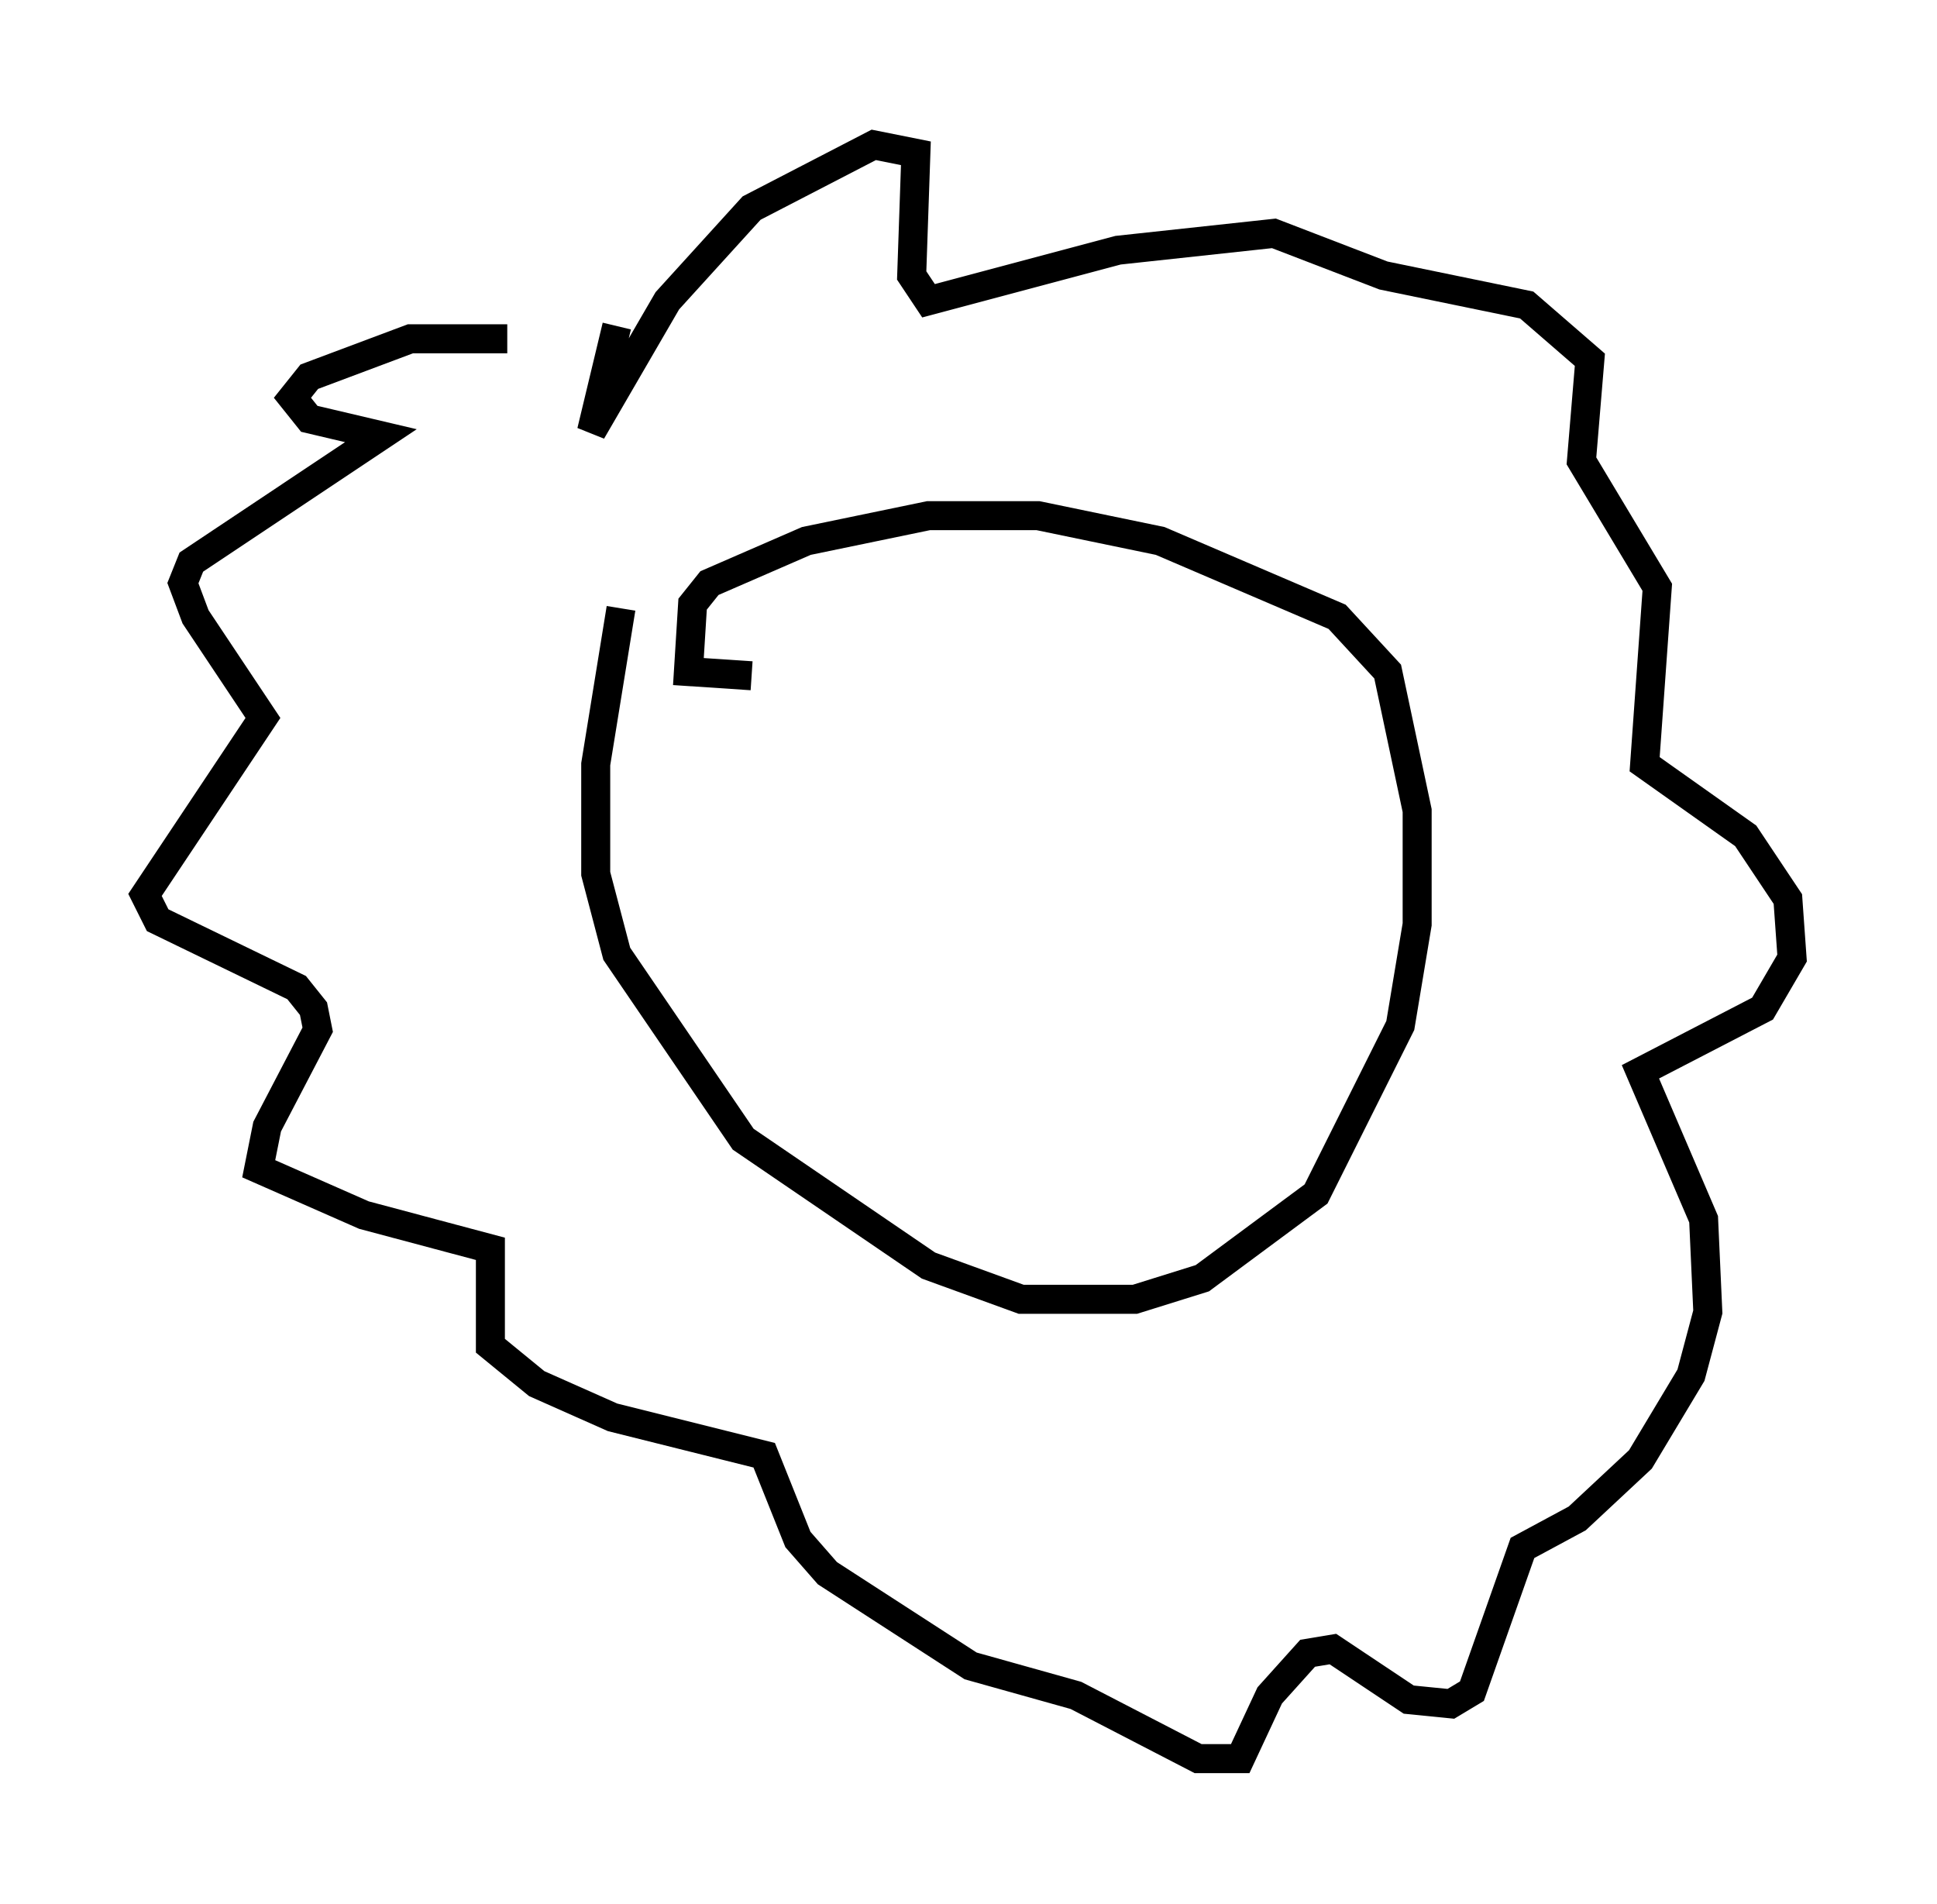 <?xml version="1.0" encoding="utf-8" ?>
<svg baseProfile="full" height="65.631" version="1.1" width="66.793" xmlns="http://www.w3.org/2000/svg" xmlns:ev="http://www.w3.org/2001/xml-events" xmlns:xlink="http://www.w3.org/1999/xlink"><defs /><rect fill="white" height="65.631" width="66.793" x="0" y="0" /><path d="M25.045, 13.134 m-7.553, -1.453 l-3.341, 0.0 -3.486, 1.307 l-0.581, 0.726 0.581, 0.726 l2.469, 0.581 -6.536, 4.358 l-0.291, 0.726 0.436, 1.162 l2.324, 3.486 -4.067, 6.101 l0.436, 0.872 4.793, 2.324 l0.581, 0.726 0.145, 0.726 l-1.743, 3.341 -0.291, 1.453 l3.631, 1.598 4.358, 1.162 l0.0, 3.341 1.598, 1.307 l2.615, 1.162 5.229, 1.307 l1.162, 2.905 1.017, 1.162 l4.939, 3.196 3.631, 1.017 l4.212, 2.179 1.453, 0.0 l1.017, -2.179 1.307, -1.453 l0.872, -0.145 2.615, 1.743 l1.453, 0.145 0.726, -0.436 l1.743, -4.939 1.888, -1.017 l2.179, -2.034 1.743, -2.905 l0.581, -2.179 -0.145, -3.196 l-2.179, -5.084 4.212, -2.179 l1.017, -1.743 -0.145, -2.034 l-1.453, -2.179 -3.486, -2.469 l0.436, -6.101 -2.615, -4.358 l0.291, -3.486 -2.179, -1.888 l-4.939, -1.017 -3.777, -1.453 l-5.374, 0.581 -6.536, 1.743 l-0.581, -0.872 0.145, -4.212 l-1.453, -0.291 -4.212, 2.179 l-2.905, 3.196 -2.615, 4.503 l0.872, -3.631 m0.145, 9.732 l-0.872, 5.374 0.0, 3.777 l0.726, 2.76 4.358, 6.391 l6.391, 4.358 3.196, 1.162 l3.922, 0.0 2.324, -0.726 l3.922, -2.905 2.905, -5.81 l0.581, -3.486 0.0, -3.922 l-1.017, -4.793 -1.743, -1.888 l-6.101, -2.615 -4.212, -0.872 l-3.777, 0.0 -4.212, 0.872 l-3.341, 1.453 -0.581, 0.726 l-0.145, 2.324 2.179, 0.145 " fill="none" stroke="black" stroke-width="1" /></svg>
